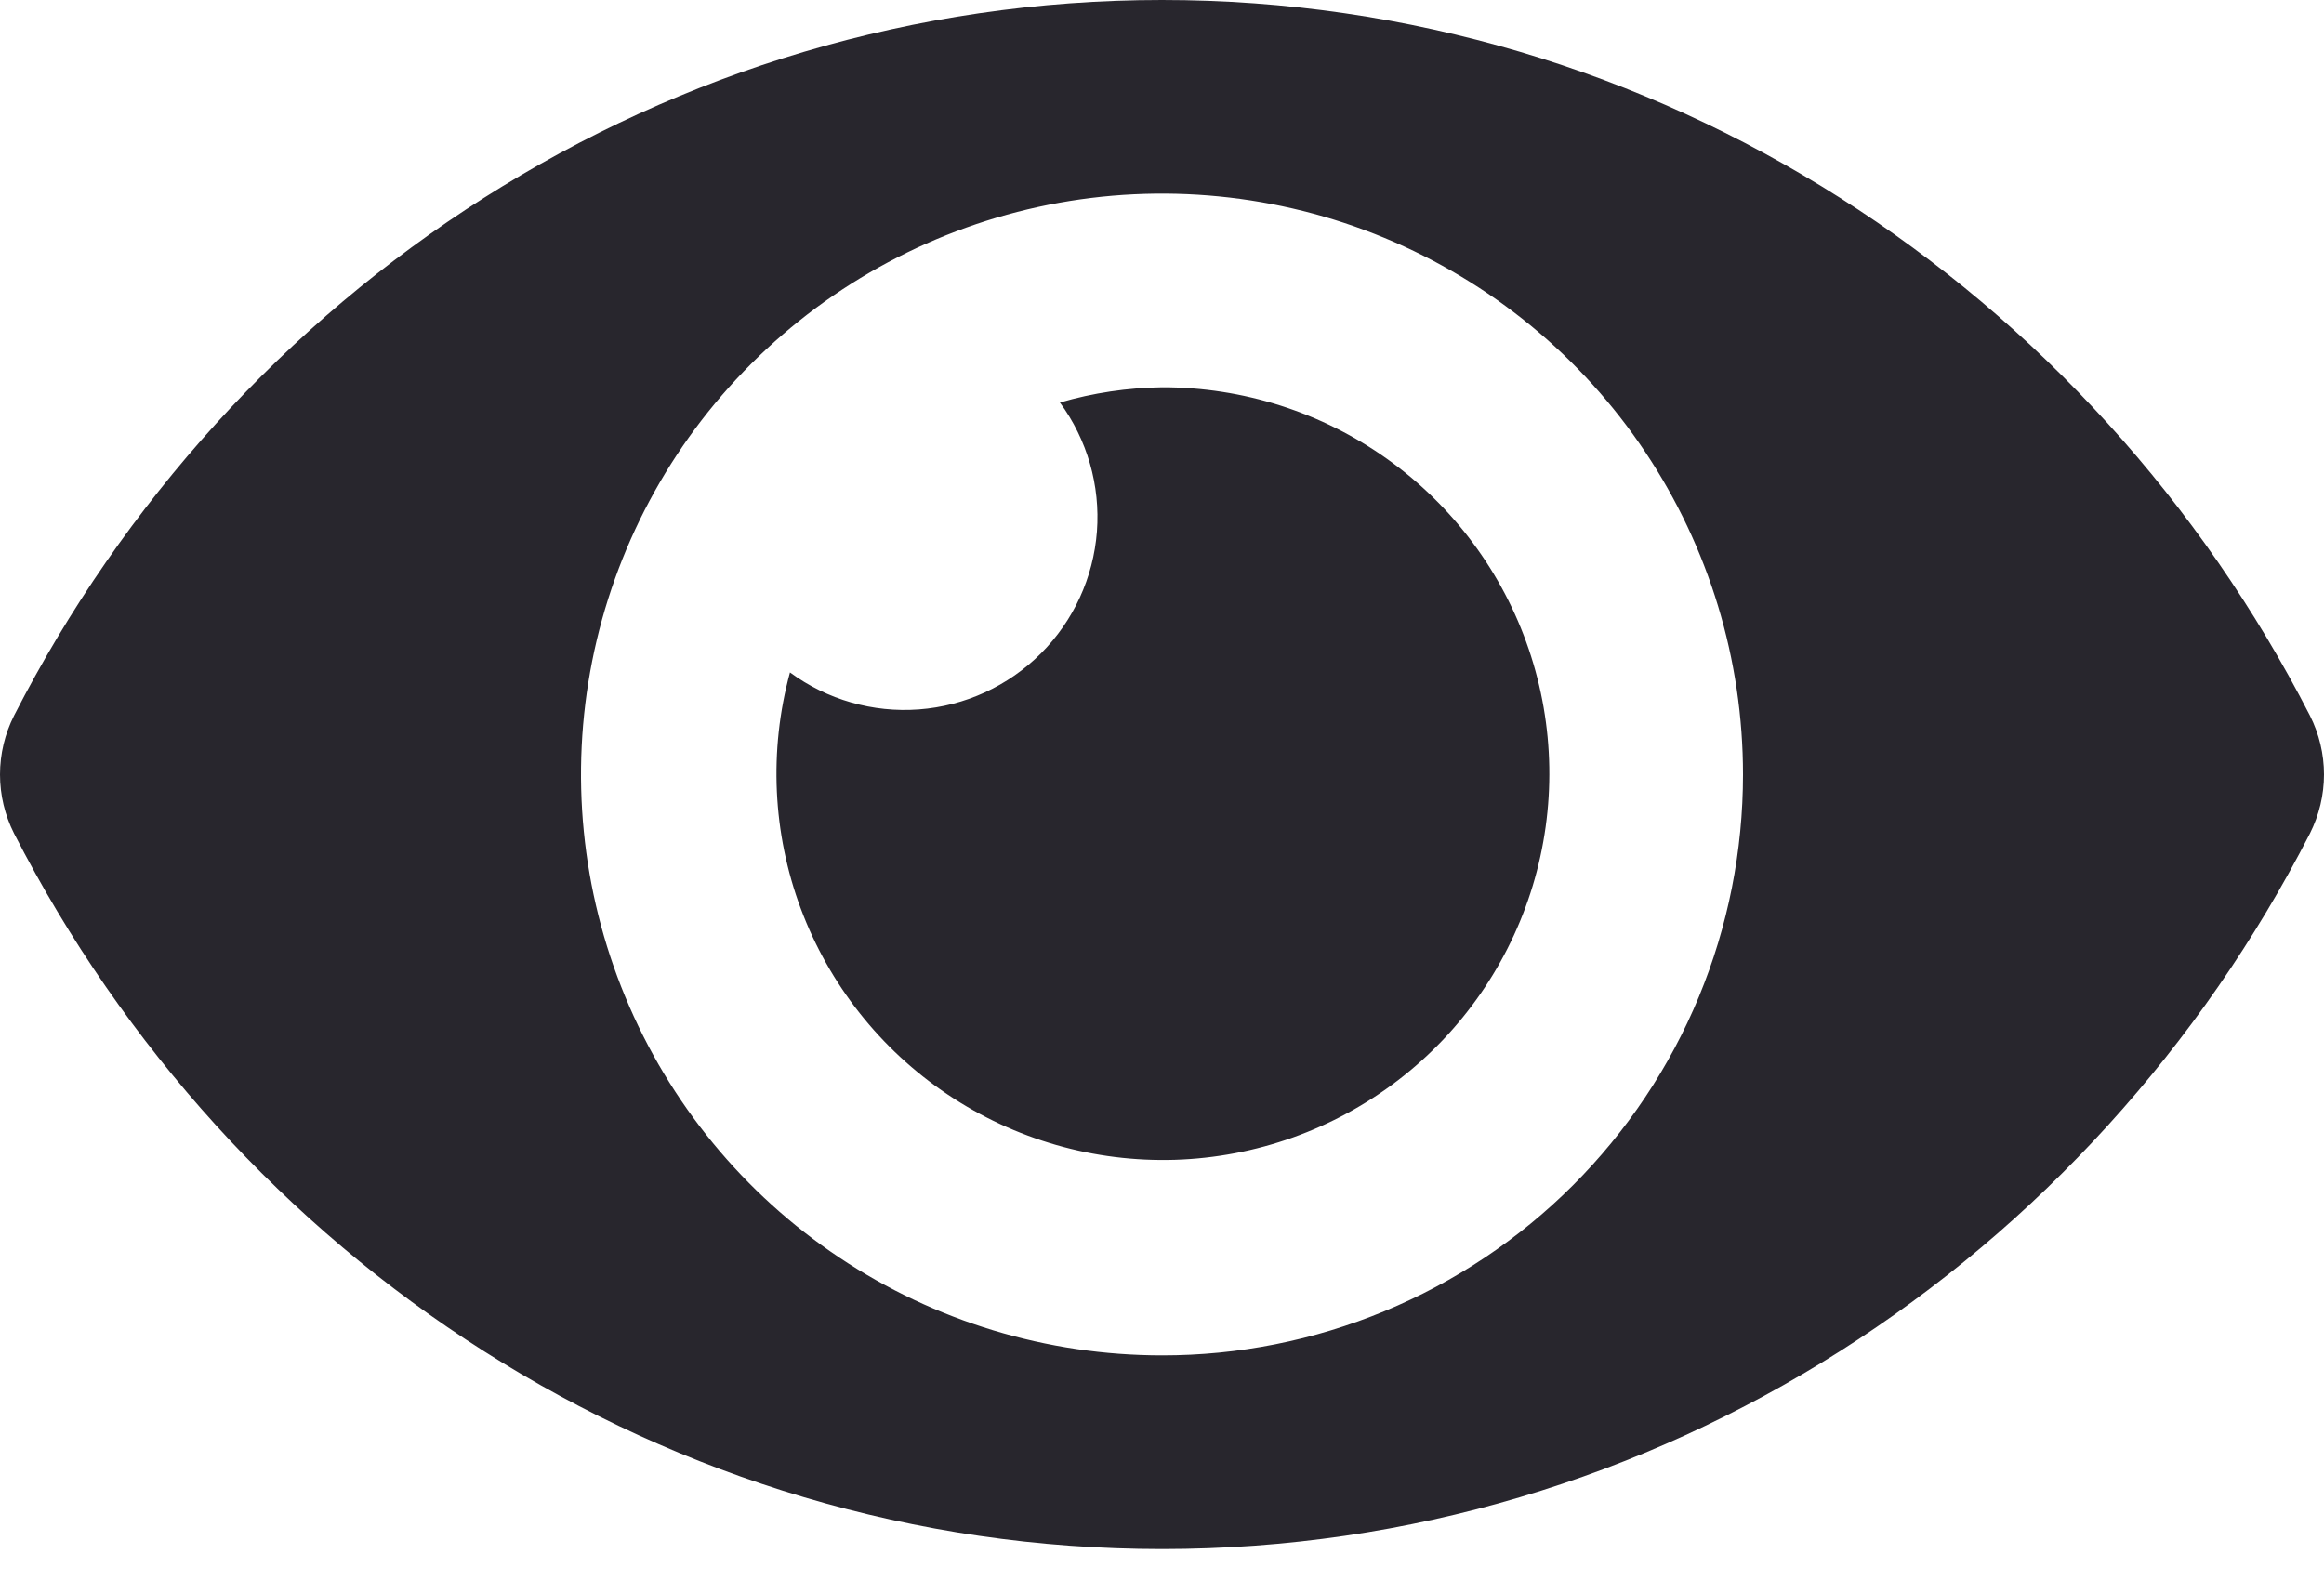 <svg width="25" height="17" viewBox="0 0 25 17" fill="none" xmlns="http://www.w3.org/2000/svg">
<path d="M24.849 7.7C22.495 3.107 17.835 0 12.5 0C7.164 0 2.503 3.109 0.151 7.7C0.052 7.896 0 8.113 0 8.334C0 8.554 0.052 8.771 0.151 8.967C2.505 13.559 7.164 16.667 12.5 16.667C17.835 16.667 22.497 13.557 24.849 8.967C24.948 8.77 25 8.553 25 8.333C25 8.113 24.948 7.896 24.849 7.7ZM12.5 14.583C11.264 14.583 10.056 14.217 9.028 13.53C8 12.843 7.199 11.867 6.726 10.725C6.253 9.583 6.129 8.326 6.37 7.114C6.611 5.902 7.206 4.788 8.081 3.914C8.955 3.04 10.068 2.445 11.281 2.203C12.493 1.962 13.75 2.086 14.892 2.559C16.034 3.032 17.01 3.833 17.697 4.861C18.384 5.889 18.75 7.097 18.75 8.333C18.75 9.154 18.589 9.967 18.275 10.726C17.961 11.484 17.501 12.173 16.92 12.754C16.34 13.334 15.651 13.794 14.892 14.108C14.134 14.422 13.321 14.584 12.5 14.583ZM12.5 4.167C12.128 4.172 11.759 4.227 11.402 4.331C11.696 4.731 11.837 5.223 11.8 5.719C11.762 6.214 11.549 6.679 11.197 7.031C10.846 7.382 10.381 7.596 9.885 7.633C9.39 7.67 8.898 7.529 8.498 7.235C8.27 8.074 8.311 8.964 8.615 9.778C8.92 10.593 9.472 11.292 10.194 11.776C10.916 12.261 11.772 12.506 12.641 12.479C13.51 12.451 14.349 12.152 15.039 11.623C15.729 11.094 16.236 10.362 16.488 9.53C16.74 8.697 16.725 7.807 16.445 6.984C16.165 6.161 15.633 5.446 14.926 4.941C14.218 4.435 13.37 4.165 12.5 4.167Z" fill="#28262D"/>
</svg>
